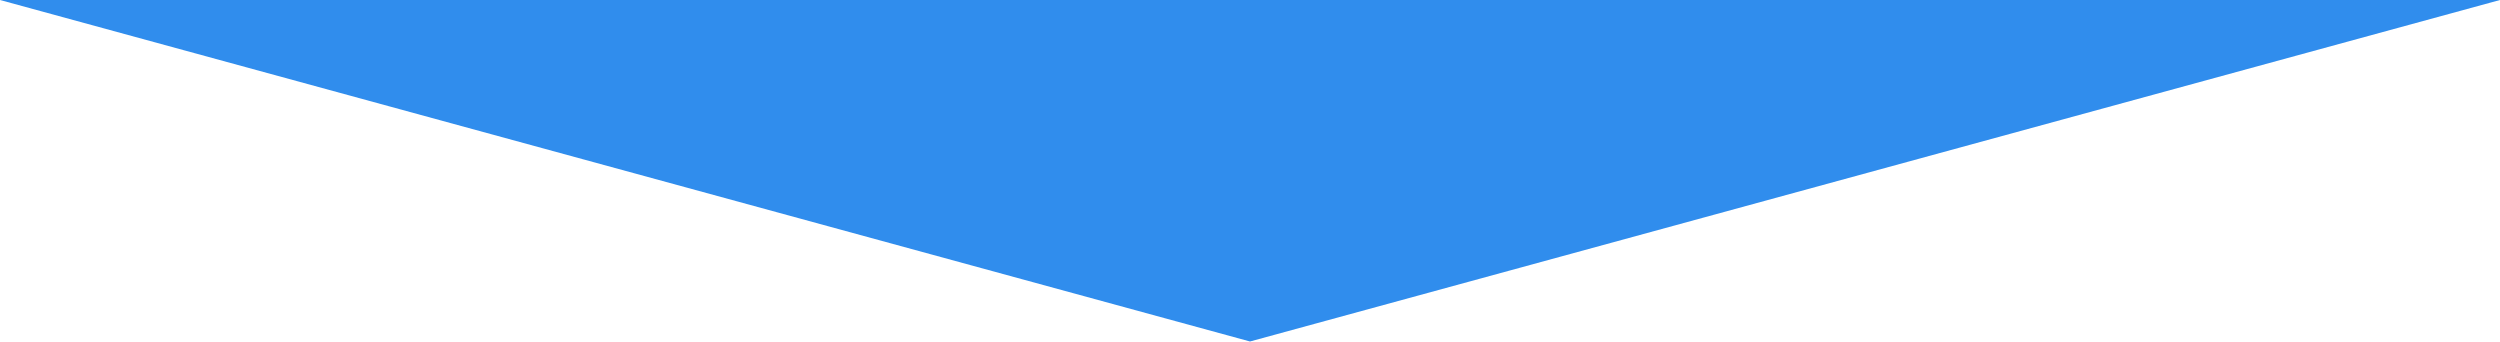 <?xml version="1.0" encoding="UTF-8"?>
<svg width="1440px" height="197px" viewBox="0 0 1440 197" version="1.1" xmlns="http://www.w3.org/2000/svg" xmlns:xlink="http://www.w3.org/1999/xlink">
    <!-- Generator: Sketch 45.2 (43514) - http://www.bohemiancoding.com/sketch -->
    <title>Triangle</title>
    <desc>Created with Sketch.</desc>
    <defs></defs>
    <g id="Page-1" stroke="none" stroke-width="1" fill="none" fill-rule="evenodd">
        <g id="Desktop-HD" fill="#308DED">
            <polygon id="Triangle" points="720 196.697 0 0 1440 1.73796617e-13"></polygon>
        </g>
    </g>
</svg>